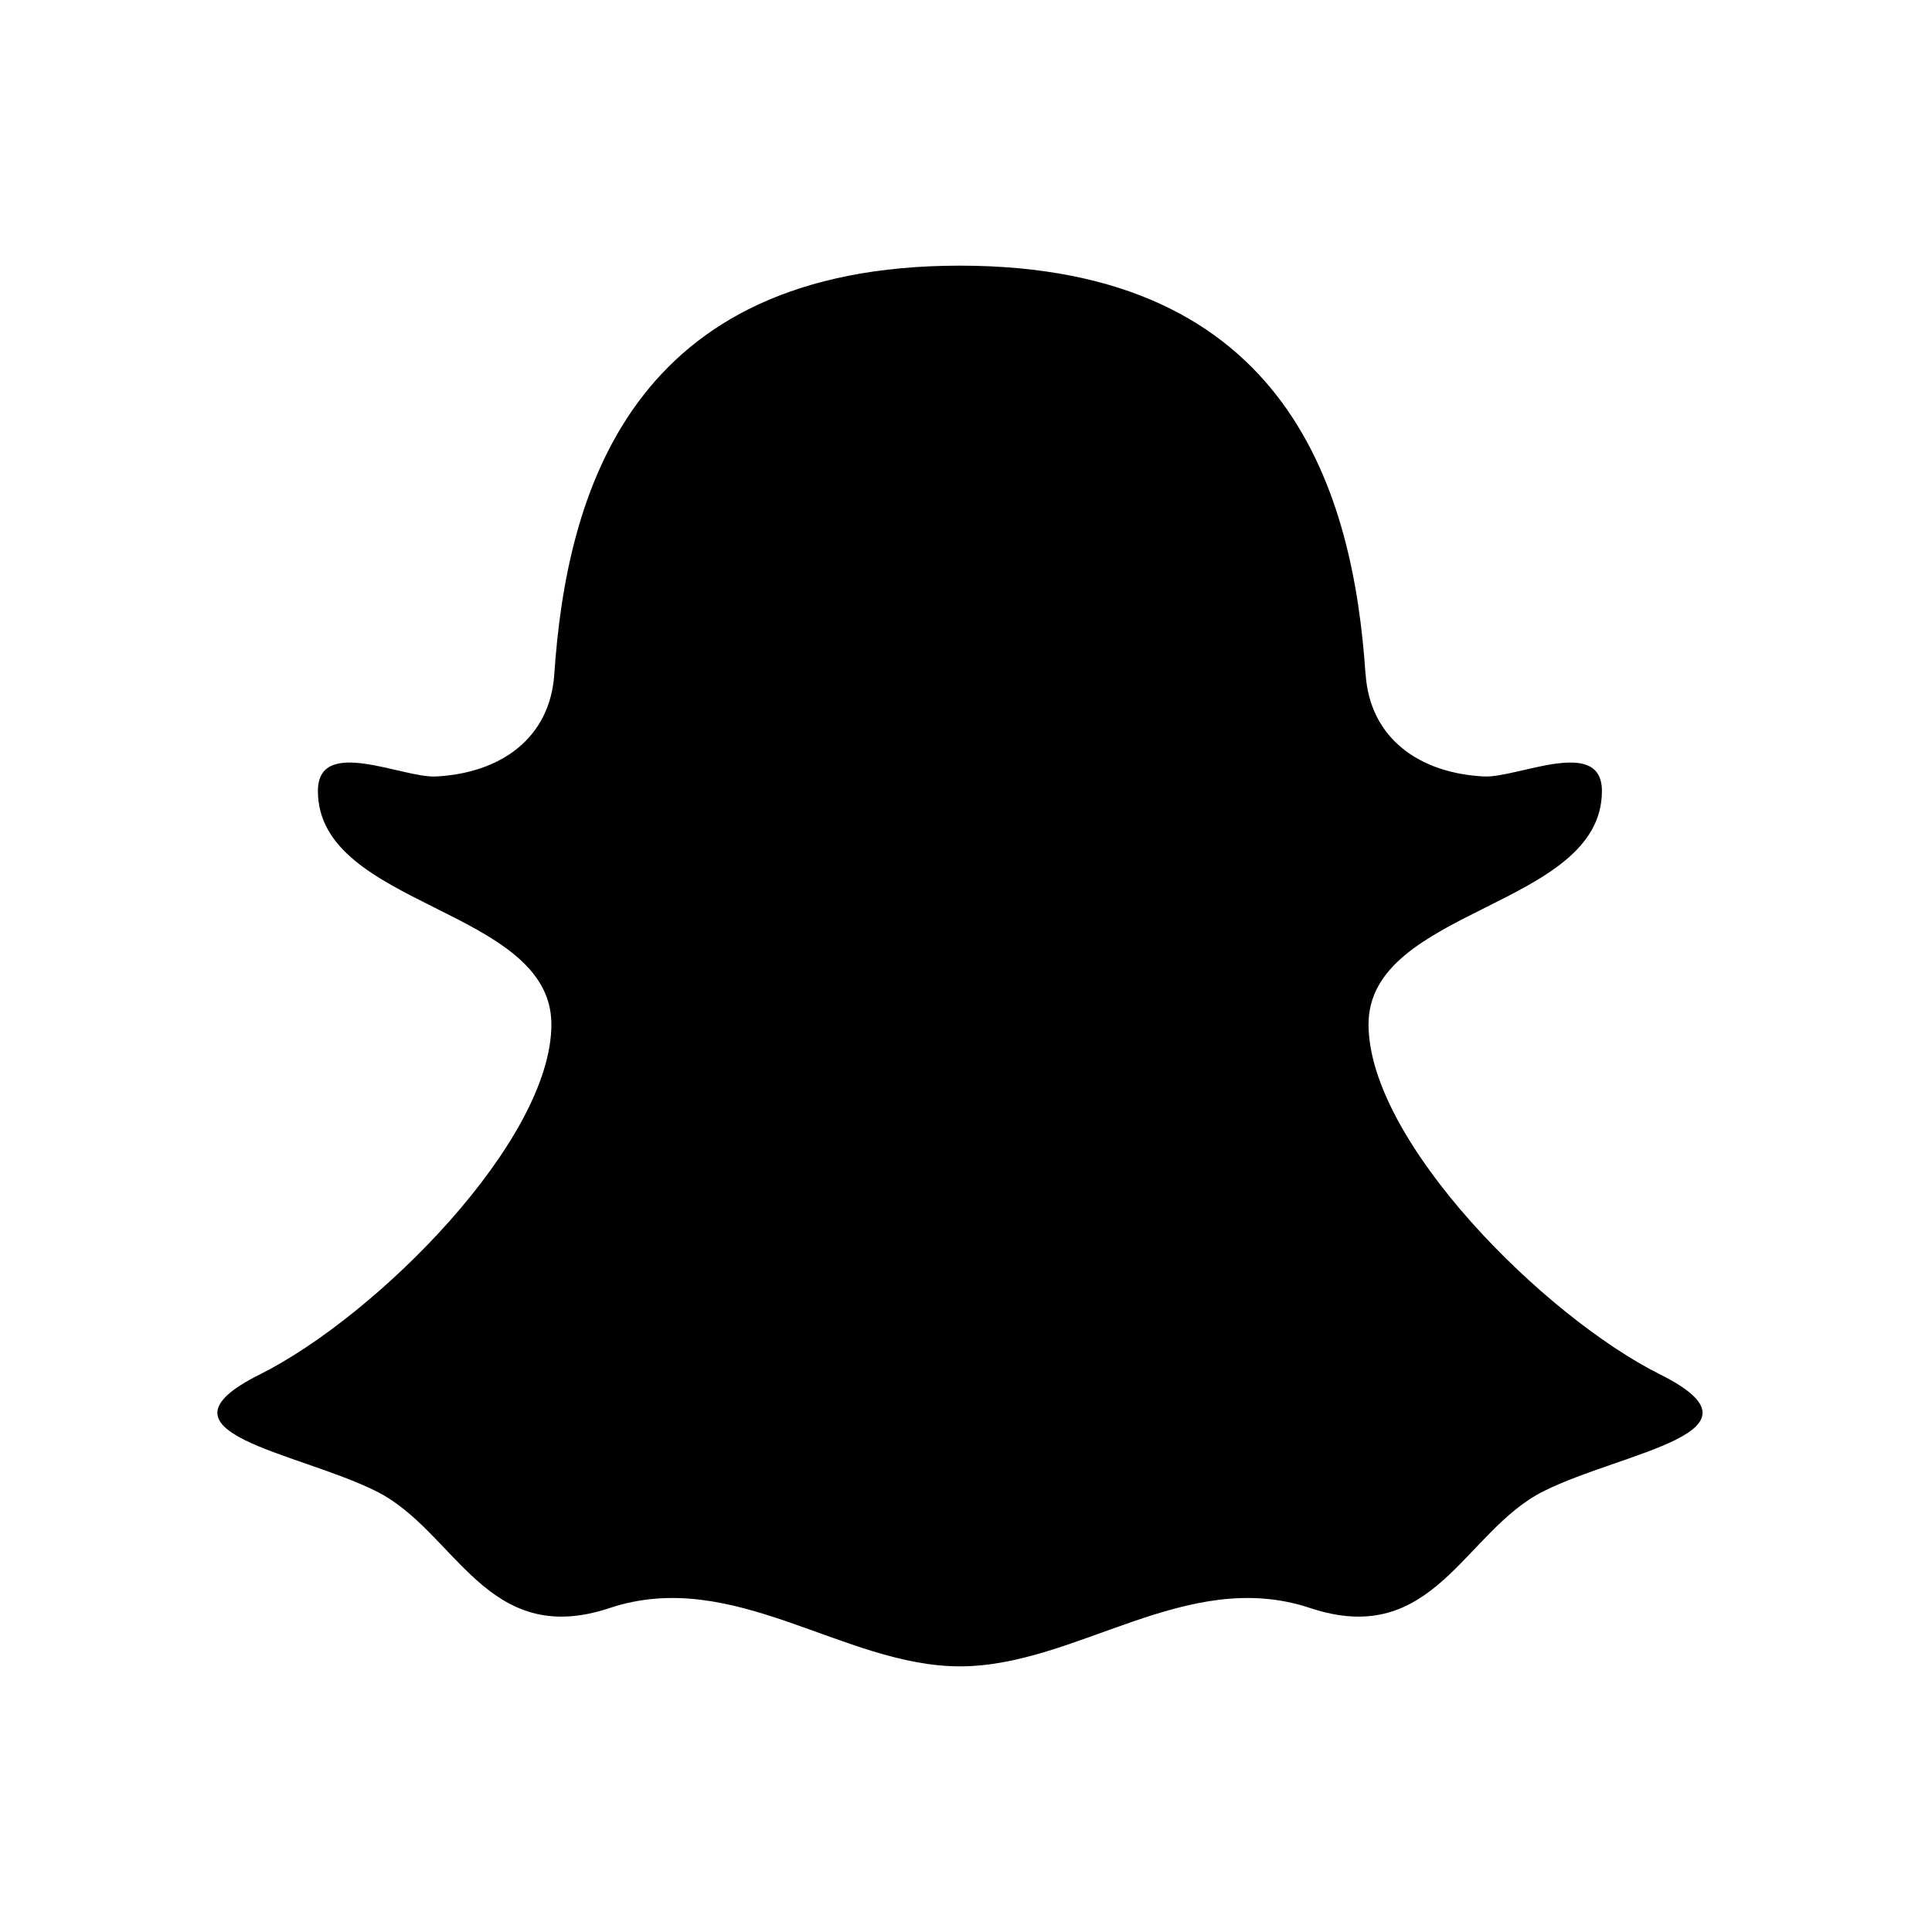 <svg xmlns="http://www.w3.org/2000/svg" viewBox="0 0 20 20"><path d="M14.136 6.98c-.126-1.865-.782-4.23-4.199-4.23-3.416 0-4.073 2.365-4.199 4.23-.045.666-.56 1.025-1.227 1.058-.347.017-1.22-.42-1.22.15 0 1.208 2.417 1.208 2.417 2.416 0 1.209-1.812 3.021-3.02 3.625-1.209.604.383.796 1.208 1.209.824.412 1.135 1.635 2.416 1.208 1.282-.427 2.417.604 3.625.604 1.209 0 2.344-1.031 3.625-.604 1.282.427 1.592-.796 2.417-1.209.825-.412 2.417-.604 1.208-1.208-1.208-.604-3.02-2.416-3.02-3.625 0-1.208 2.416-1.208 2.416-2.416 0-.57-.873-.133-1.22-.15-.666-.033-1.181-.392-1.226-1.058Z"/></svg>